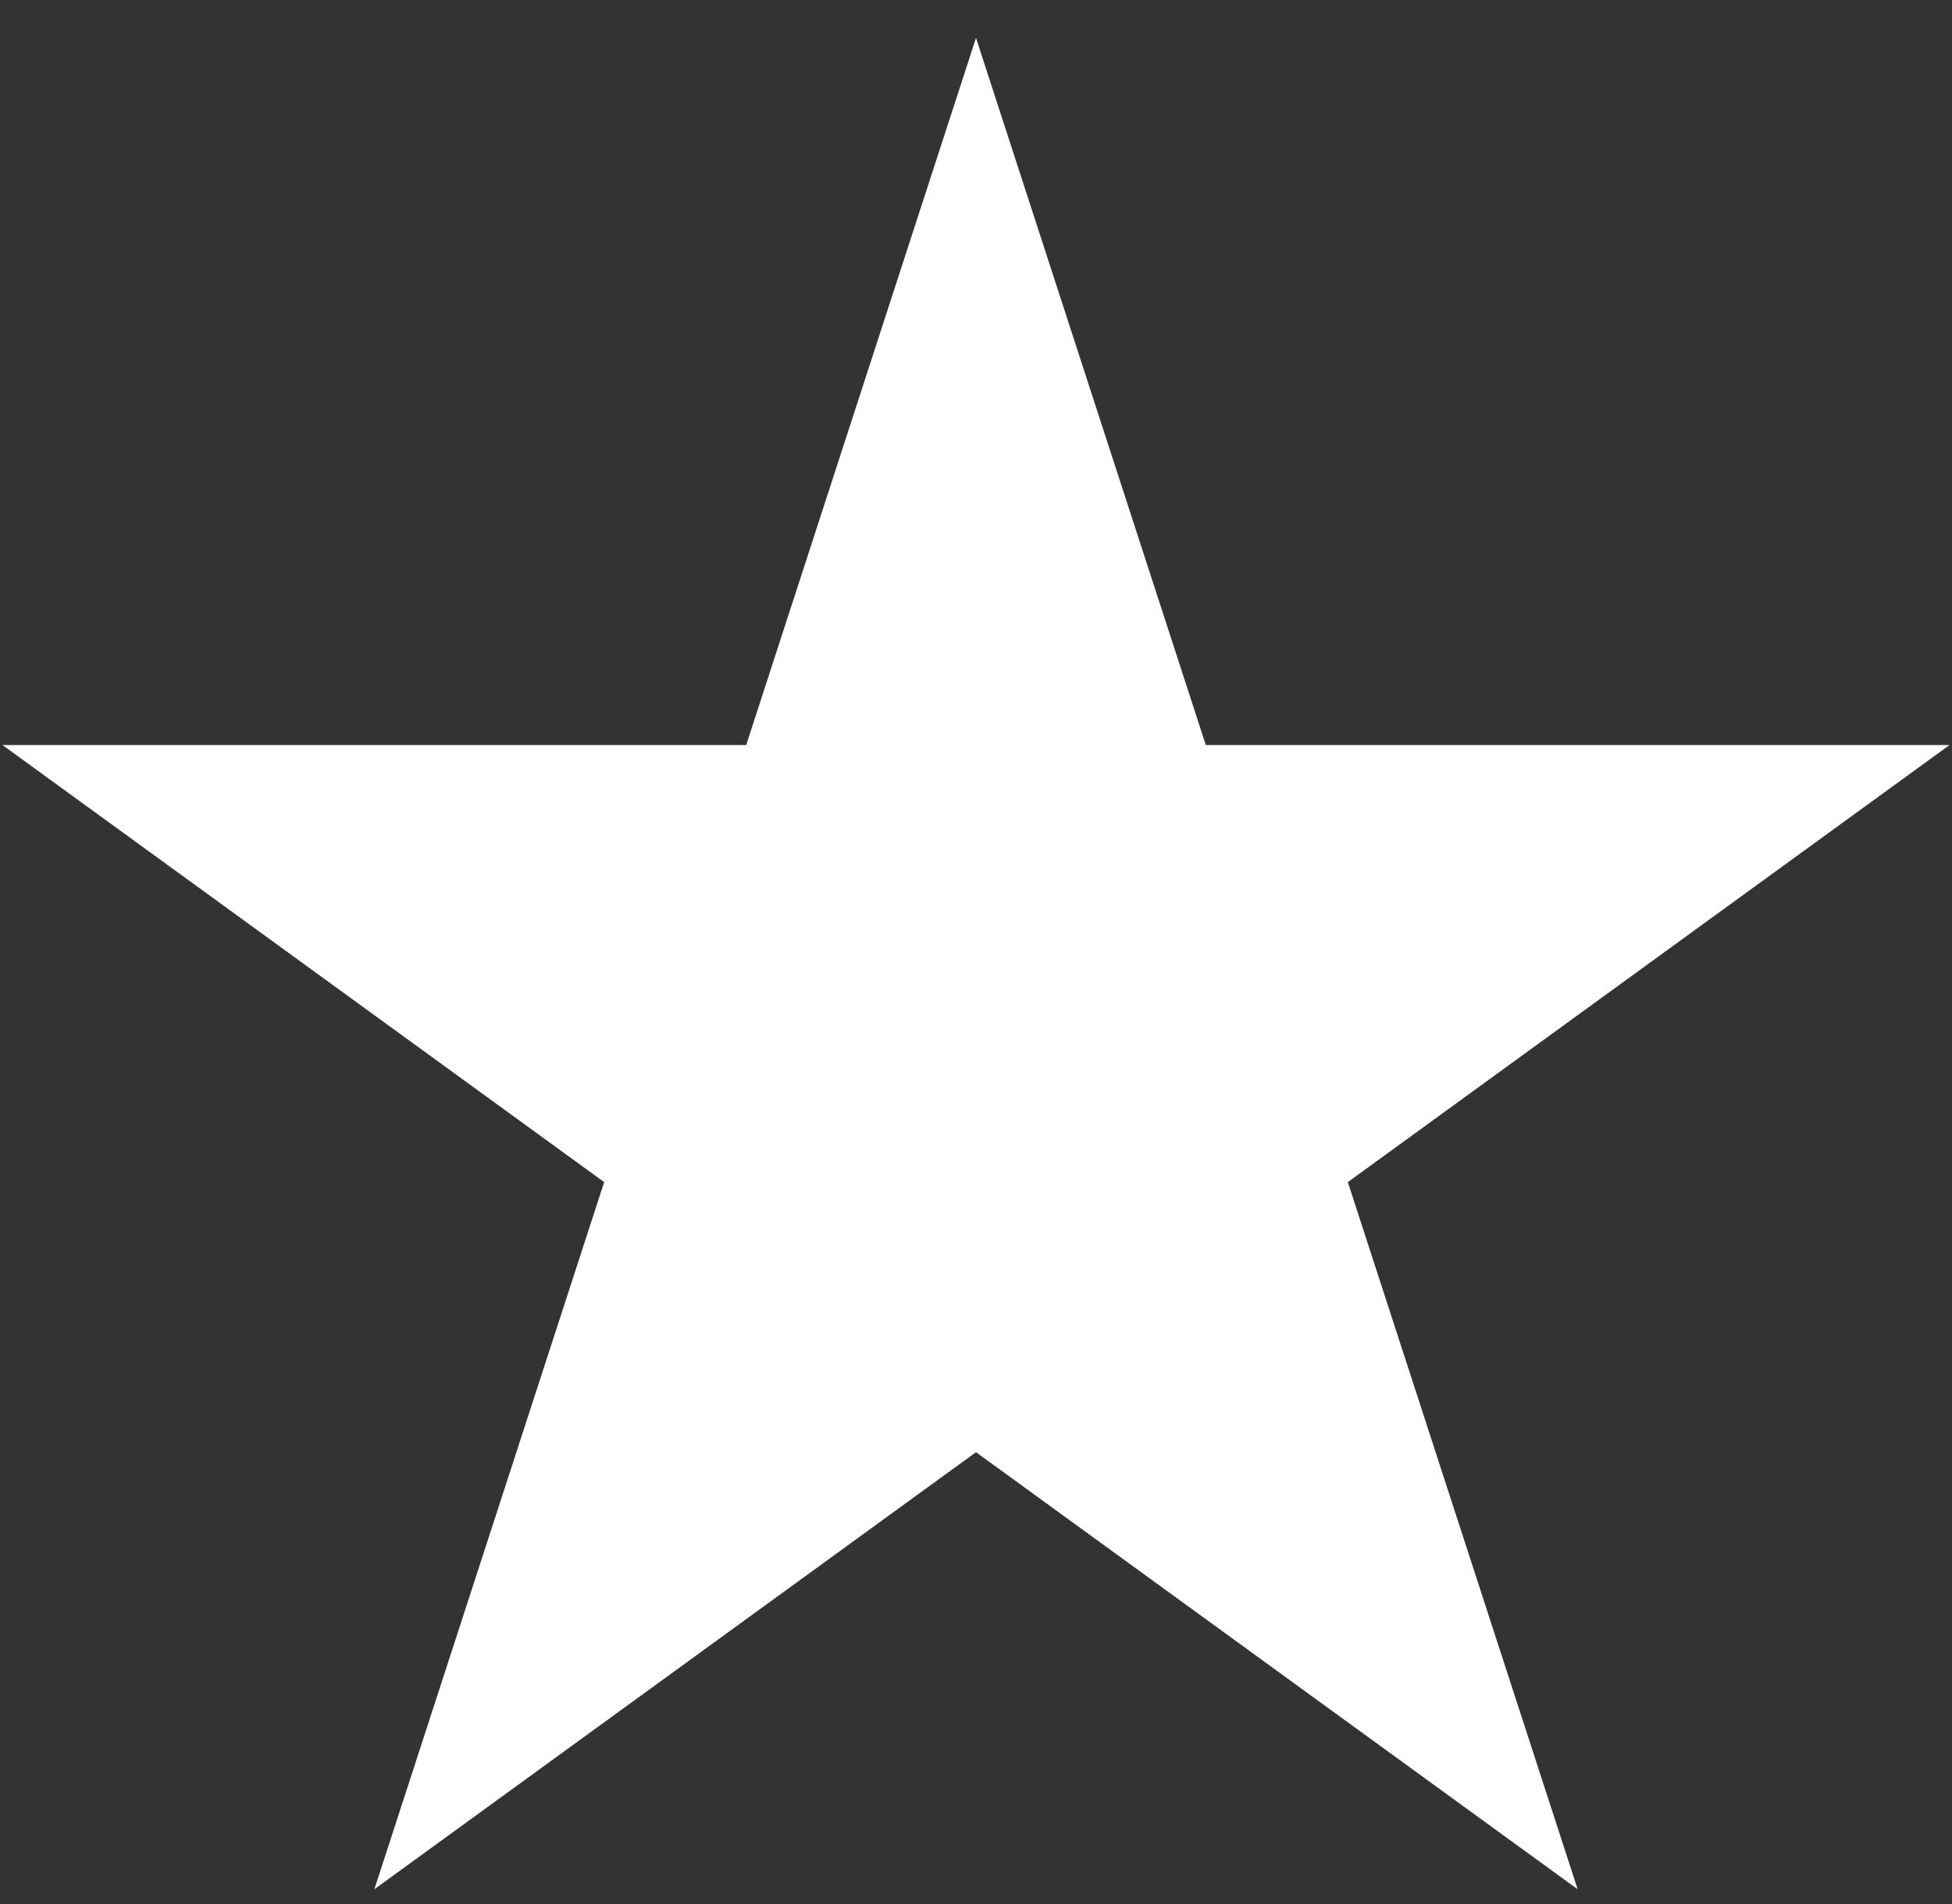 <svg width="41" height="40" viewBox="0 0 41 40" fill="none" xmlns="http://www.w3.org/2000/svg">
<rect x="0" y="0" width="41" height="40" fill="#333333" stroke="none"/>
<path d="M20.5 0.796L25.327 15.652H40.948L28.31 24.834L33.137 39.69L20.5 30.508L7.863 39.69L12.69 24.834L0.052 15.652H15.673L20.5 0.796Z" fill="white"/>
</svg>
